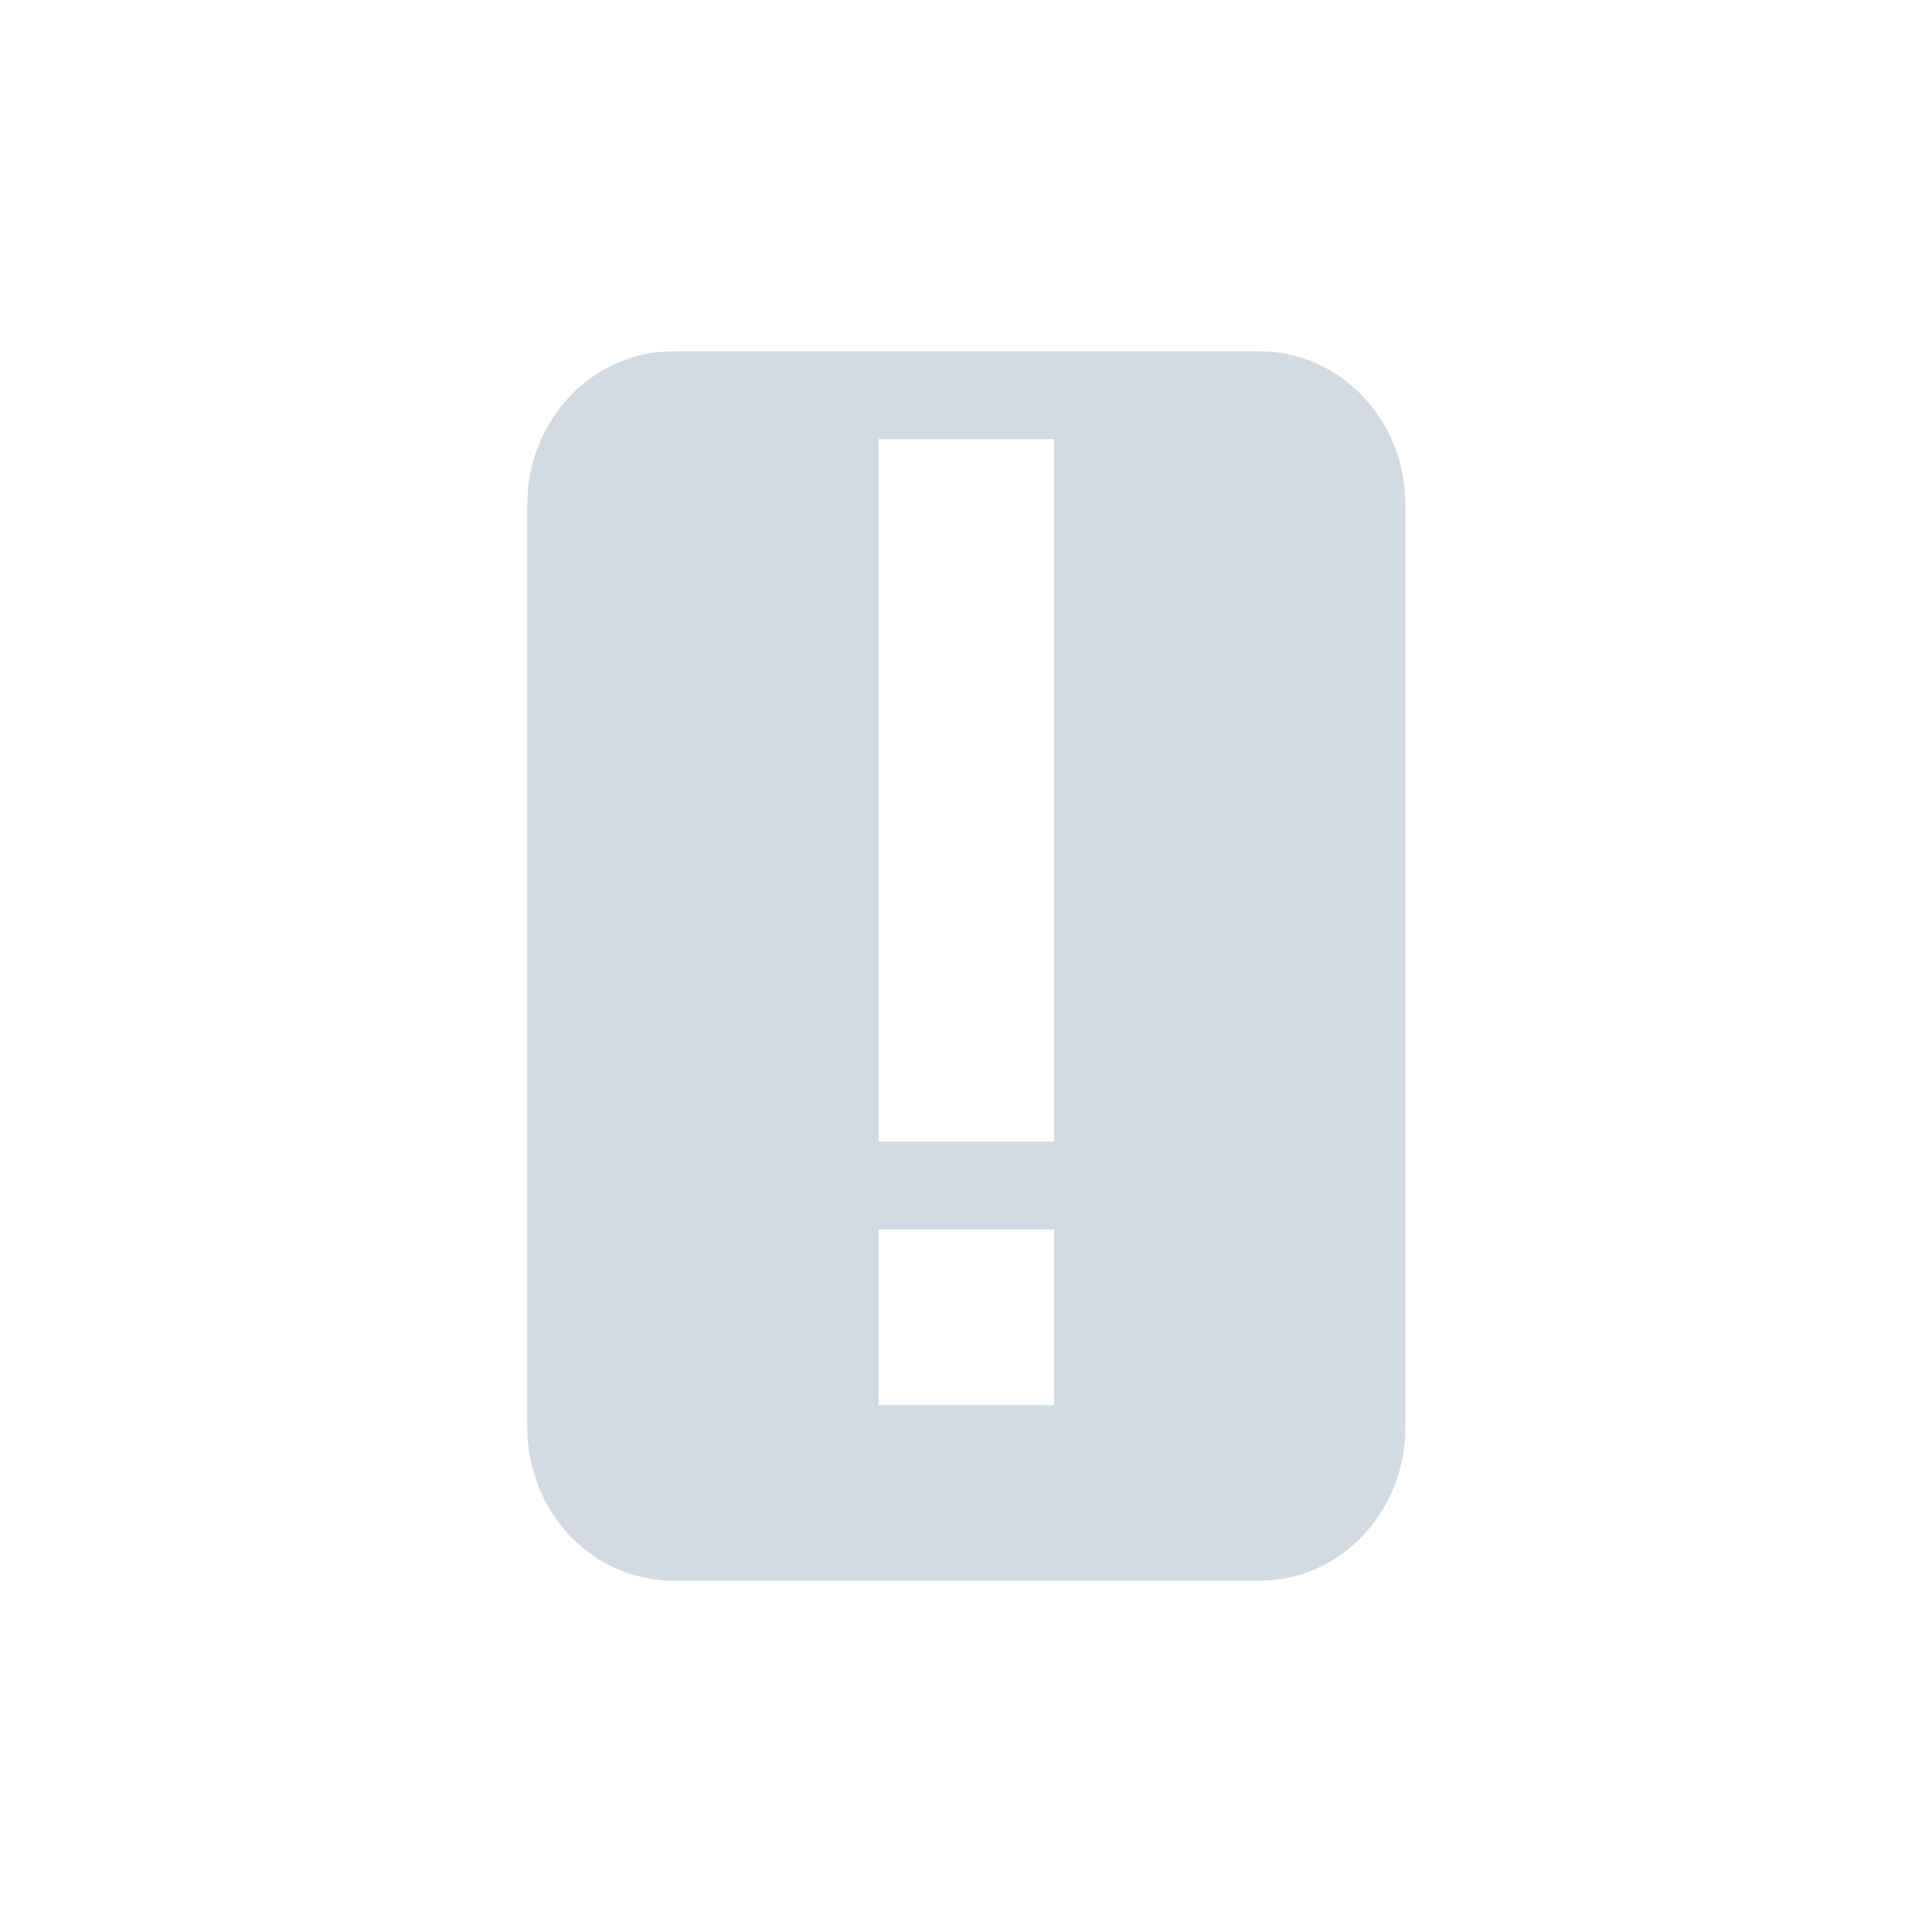<?xml version="1.0" encoding="UTF-8" standalone="no"?>
<!--Created with Inkscape (http://www.inkscape.org/)-->
<svg id="svg7384" xmlns:rdf="http://www.w3.org/1999/02/22-rdf-syntax-ns#" style="enable-background:new" xmlns="http://www.w3.org/2000/svg" height="22" width="22" version="1.1" xmlns:cc="http://creativecommons.org/ns#" xmlns:dc="http://purl.org/dc/elements/1.1/">
 <g id="layer12" transform="translate(-467 -141)">
  <path id="rect4188" opacity="0" d="m467 141h16v16h-16z"/>
  <path id="path4205" opacity="1" fill="#d3dae3" d="m474.67 145c-0.923 0-1.666 0.78-1.666 1.75v10.5c0 0.97 0.743 1.75 1.666 1.75h6.668c0.923 0 1.666-0.78 1.666-1.75v-10.5c0-0.97-0.743-1.75-1.666-1.75h-6.668zm2.334 1h2v8h-2v-8zm0 9h2v2h-2v-2z"/>
 </g>
</svg>

